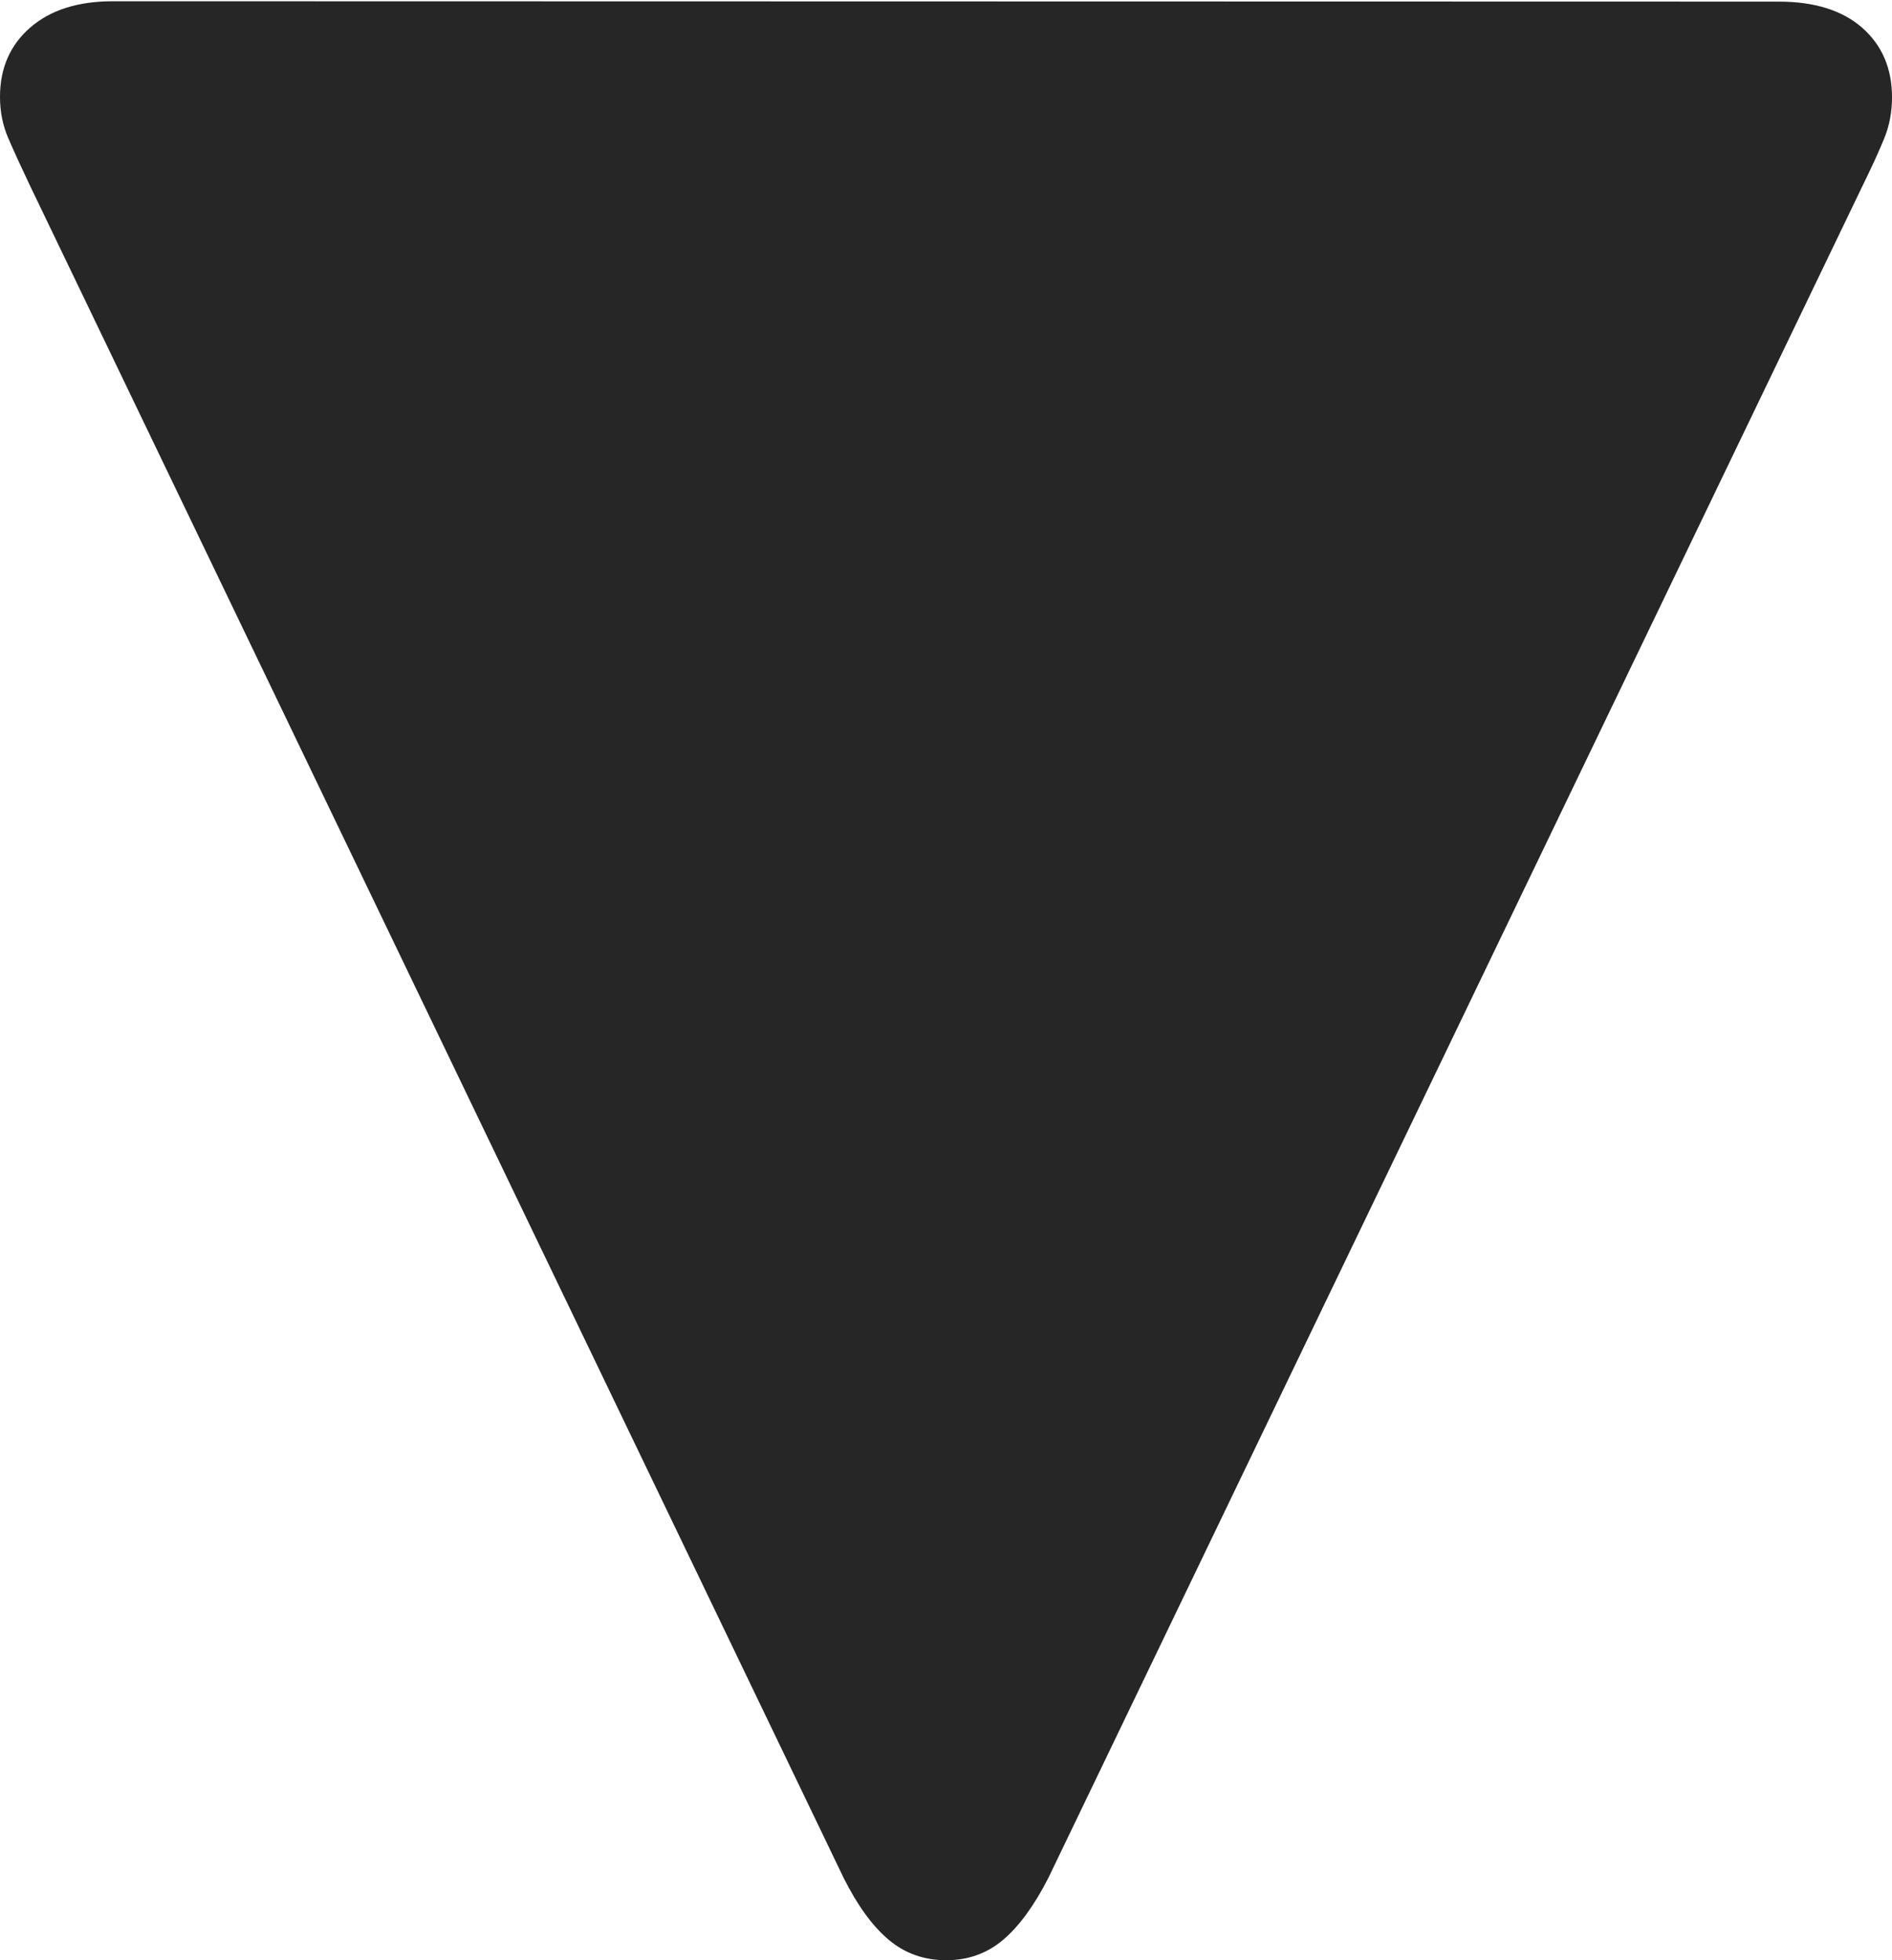<?xml version="1.0" encoding="UTF-8"?>
<!--Generator: Apple Native CoreSVG 175-->
<!DOCTYPE svg
PUBLIC "-//W3C//DTD SVG 1.1//EN"
       "http://www.w3.org/Graphics/SVG/1.1/DTD/svg11.dtd">
<svg version="1.1" xmlns="http://www.w3.org/2000/svg" xmlns:xlink="http://www.w3.org/1999/xlink" width="15.256" height="15.807">
 <g>
  <rect height="15.807" opacity="0" width="15.256" x="0" y="0"/>
  <path d="M15.256 0.784Q15.256 0.436 15.016 0.224Q14.775 0.013 14.342 0.013L0.911 0.01Q0.488 0.01 0.244 0.222Q0 0.434 0 0.781Q0 0.961 0.067 1.115Q0.133 1.268 0.238 1.489L6.802 15.142Q6.971 15.479 7.167 15.643Q7.362 15.807 7.63 15.807Q7.894 15.807 8.088 15.643Q8.282 15.479 8.454 15.142L15.023 1.489Q15.13 1.271 15.193 1.117Q15.256 0.964 15.256 0.784Z" fill="rgba(0,0,0,0.85)"/>
 </g>
</svg>
